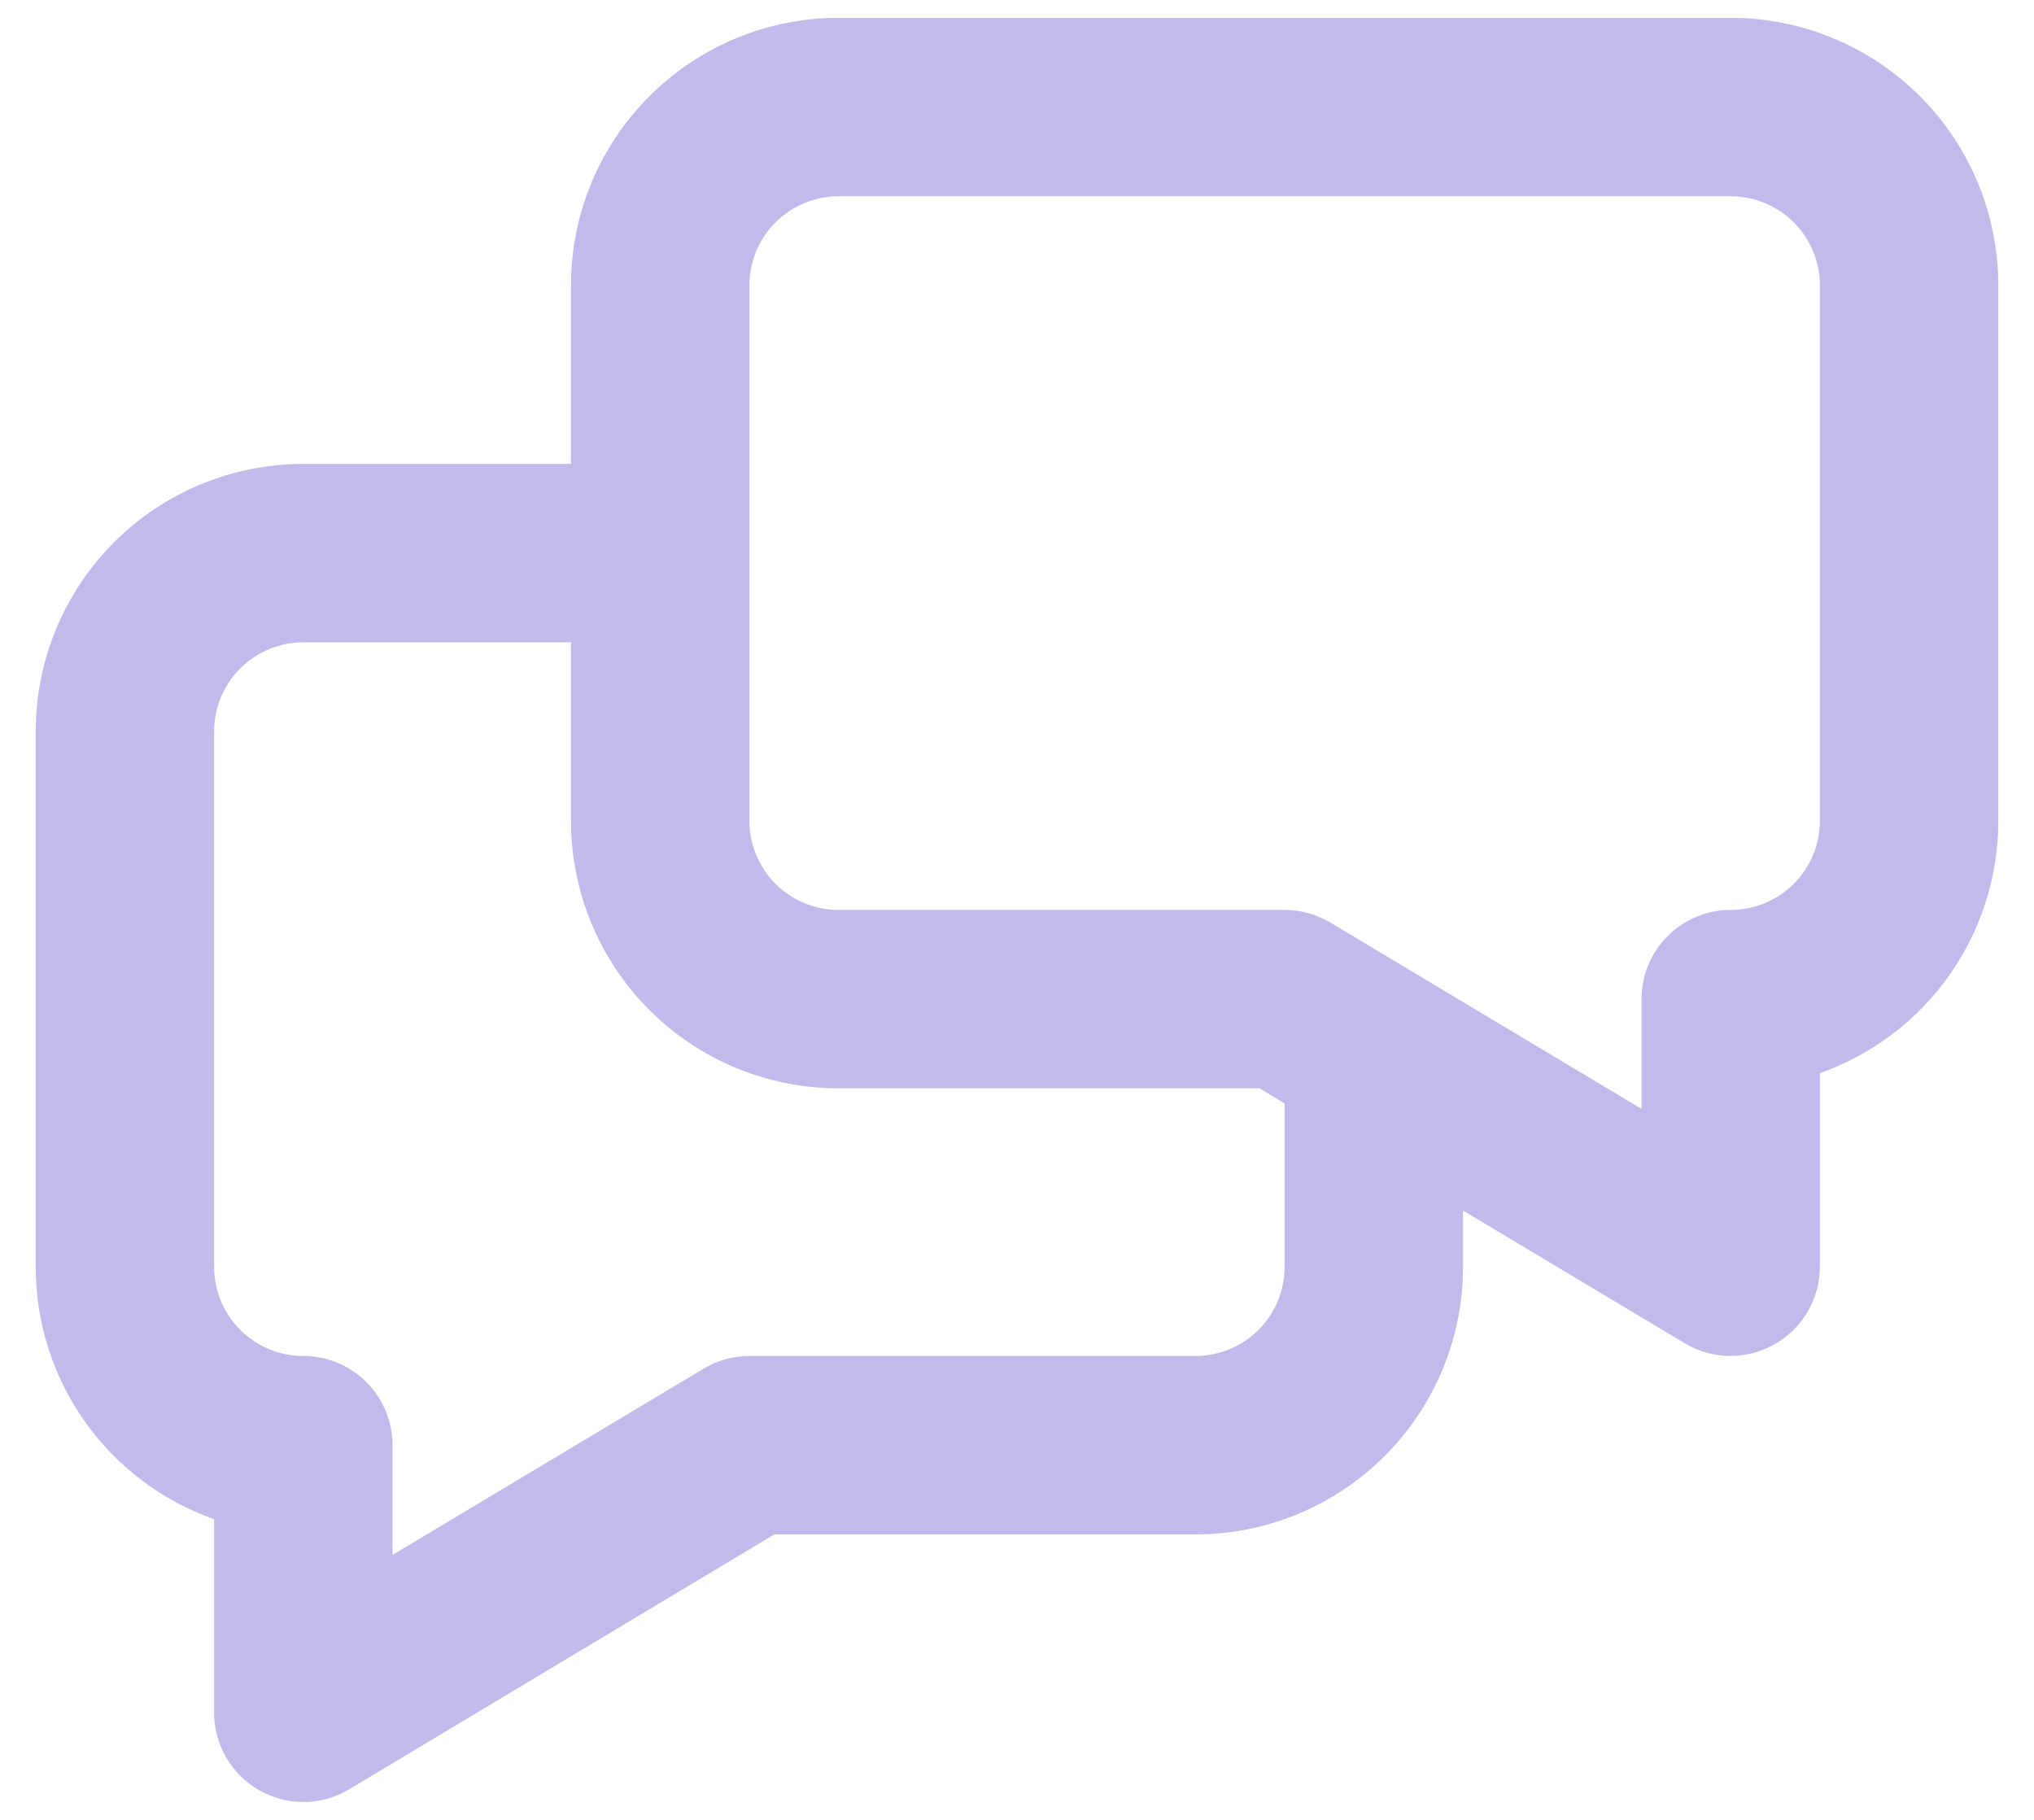 <svg width="38" height="34" viewBox="0 0 38 34" fill="none" xmlns="http://www.w3.org/2000/svg">
<path d="M32.333 0.333H15.667C14.341 0.333 13.069 0.86 12.131 1.798C11.194 2.735 10.667 4.007 10.667 5.333V8.667H5.667C4.341 8.667 3.069 9.193 2.131 10.131C1.193 11.069 0.667 12.341 0.667 13.667V23.667C0.666 24.701 0.986 25.71 1.583 26.555C2.18 27.4 3.025 28.038 4 28.383V32C4.001 32.295 4.079 32.585 4.229 32.84C4.378 33.095 4.593 33.305 4.85 33.45C5.099 33.591 5.38 33.666 5.667 33.667C5.966 33.667 6.259 33.586 6.517 33.433L14.467 28.667H22.333C23.659 28.667 24.931 28.14 25.869 27.202C26.807 26.265 27.333 24.993 27.333 23.667V22.617L31.483 25.1C31.741 25.253 32.034 25.333 32.333 25.333C32.62 25.332 32.901 25.258 33.15 25.117C33.407 24.972 33.622 24.762 33.771 24.507C33.92 24.252 33.999 23.962 34 23.667V20.05C34.975 19.705 35.82 19.066 36.417 18.222C37.014 17.377 37.334 16.368 37.333 15.333V5.333C37.333 4.007 36.807 2.735 35.869 1.798C34.931 0.86 33.659 0.333 32.333 0.333ZM24 23.667C24 24.109 23.824 24.533 23.512 24.845C23.199 25.158 22.775 25.333 22.333 25.333H14C13.701 25.333 13.407 25.414 13.15 25.567L7.333 29.05V27C7.333 26.558 7.158 26.134 6.845 25.822C6.533 25.509 6.109 25.333 5.667 25.333C5.225 25.333 4.801 25.158 4.488 24.845C4.176 24.533 4 24.109 4 23.667V13.667C4 13.225 4.176 12.801 4.488 12.488C4.801 12.176 5.225 12 5.667 12H10.667V15.333C10.667 16.659 11.194 17.931 12.131 18.869C13.069 19.807 14.341 20.333 15.667 20.333H23.533L24 20.617V23.667ZM34 15.333C34 15.775 33.824 16.199 33.512 16.512C33.199 16.824 32.775 17 32.333 17C31.891 17 31.467 17.176 31.155 17.488C30.842 17.801 30.667 18.225 30.667 18.667V20.717L24.85 17.233C24.593 17.081 24.299 17 24 17H15.667C15.225 17 14.801 16.824 14.488 16.512C14.176 16.199 14 15.775 14 15.333V5.333C14 4.891 14.176 4.467 14.488 4.155C14.801 3.842 15.225 3.667 15.667 3.667H32.333C32.775 3.667 33.199 3.842 33.512 4.155C33.824 4.467 34 4.891 34 5.333V15.333Z" fill="#C1BBEB"/>
</svg>
